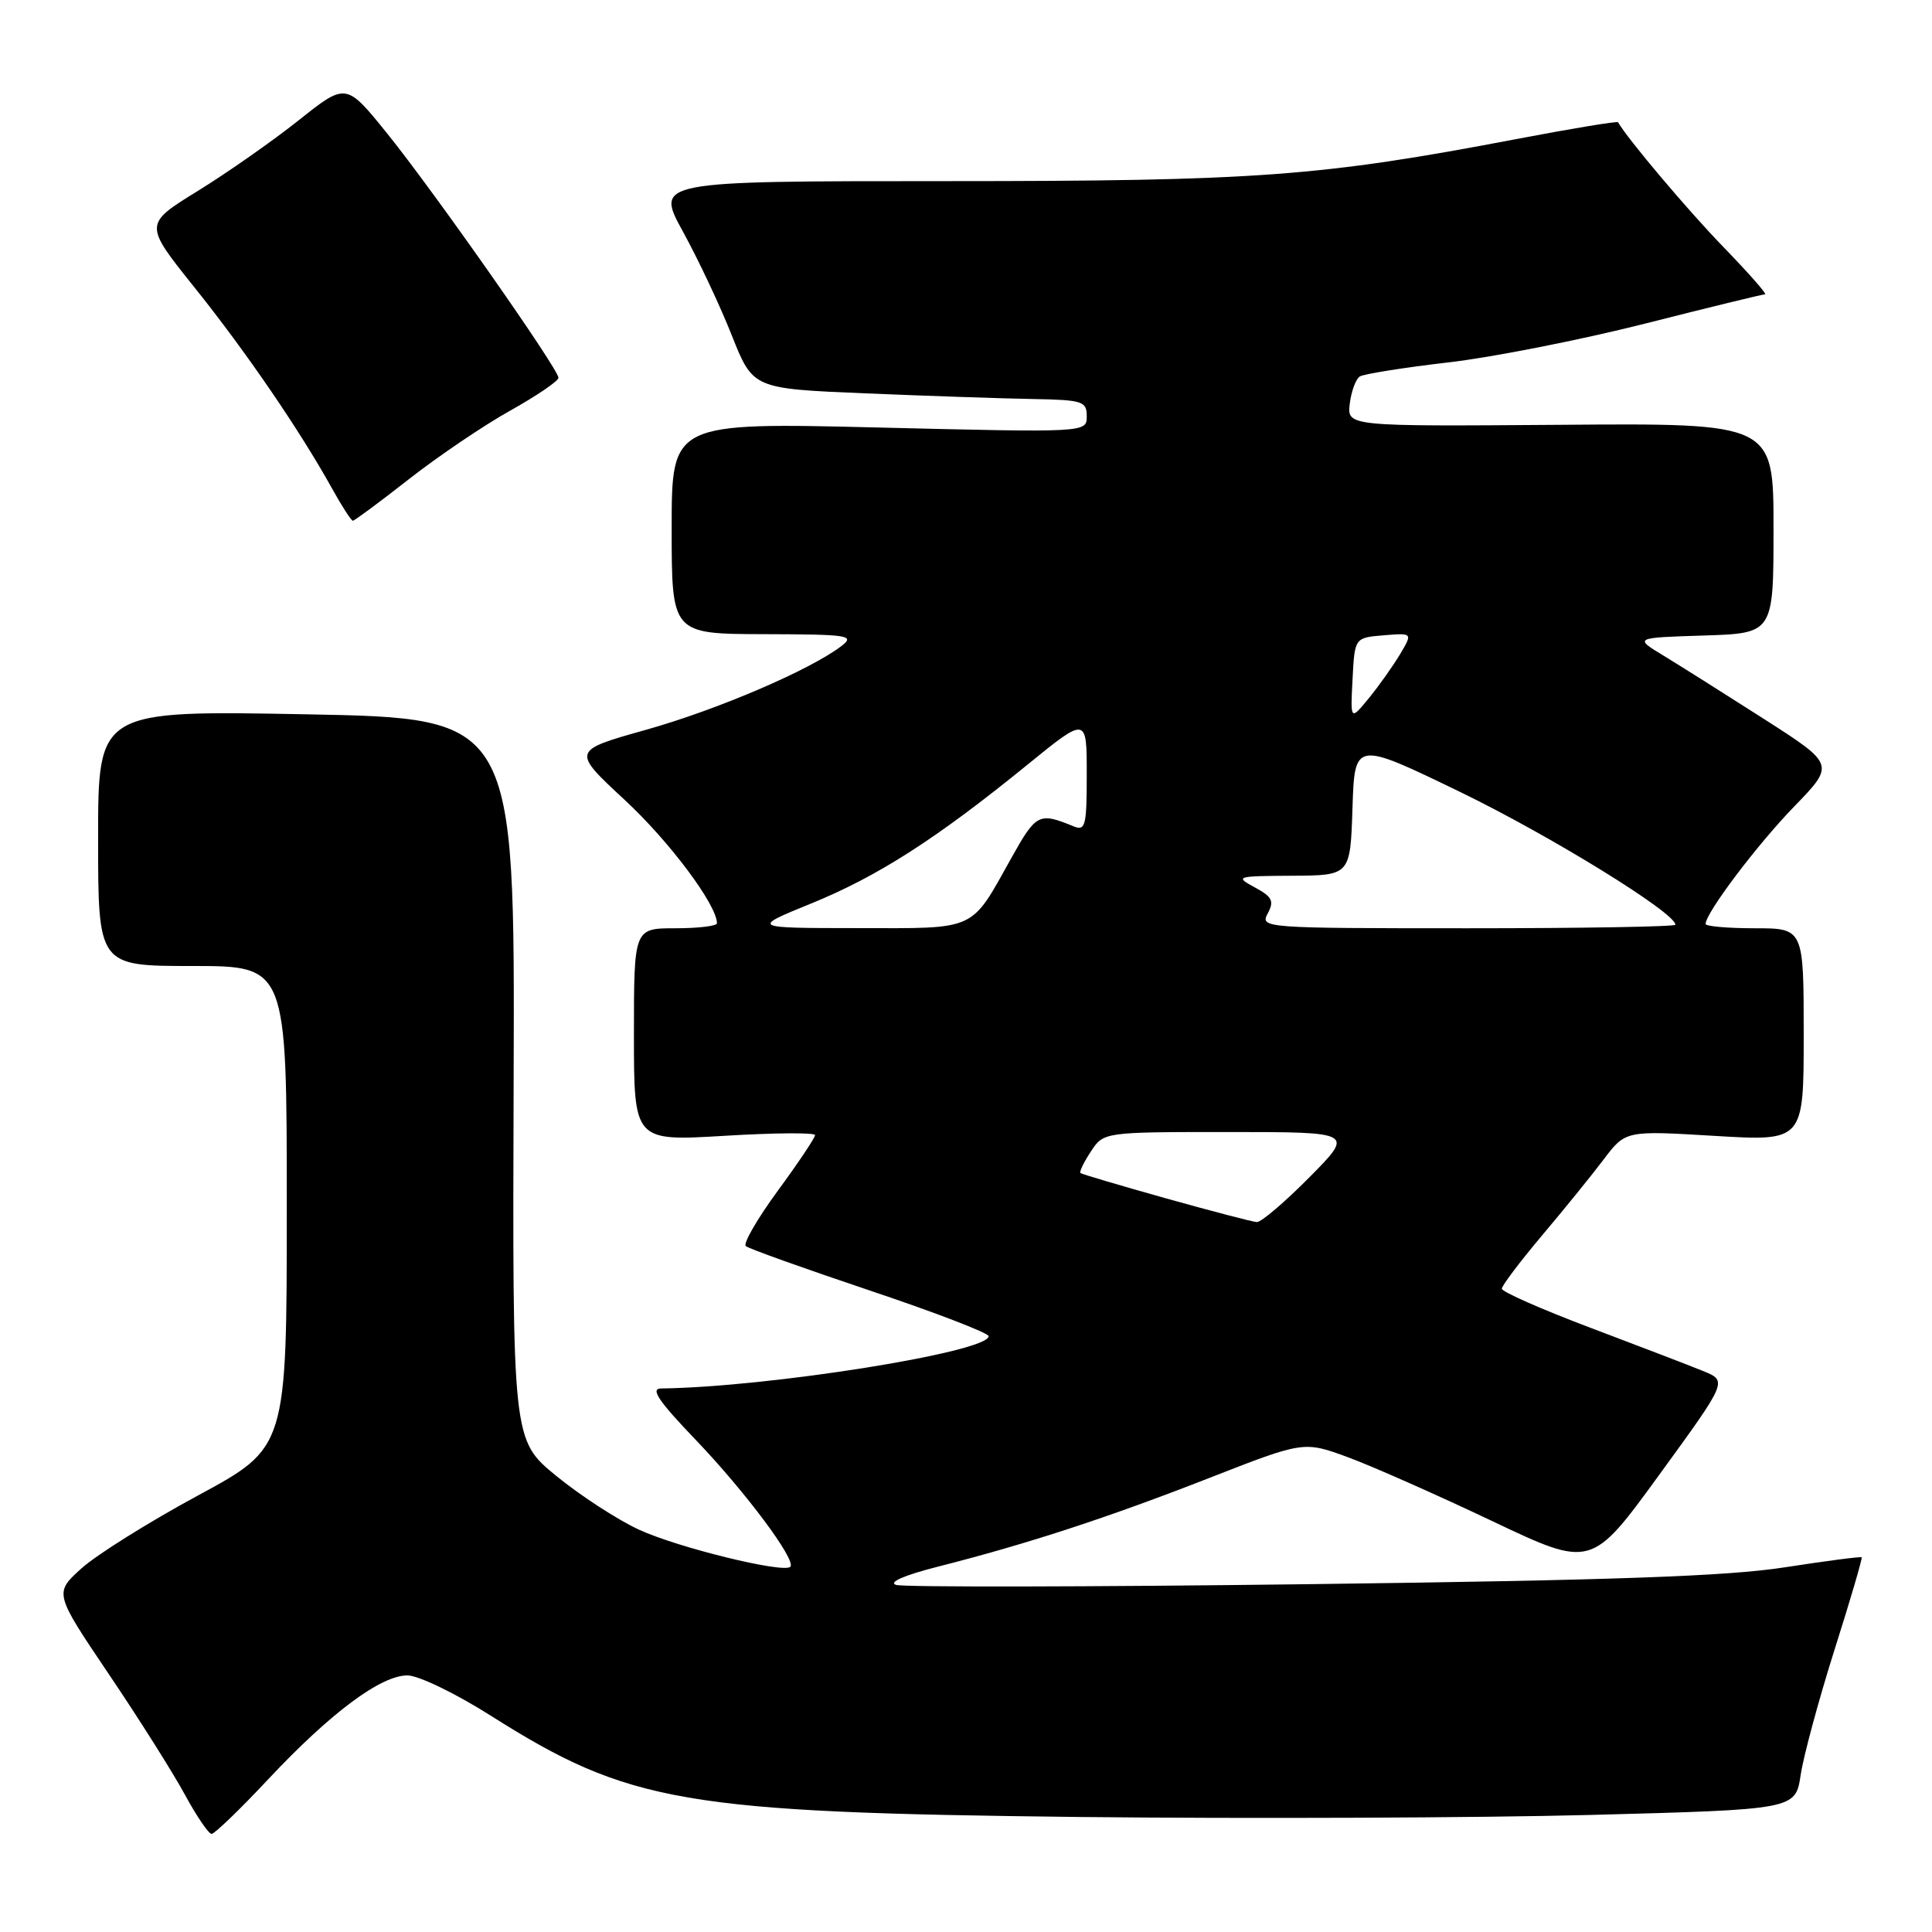 <?xml version="1.0" encoding="UTF-8" standalone="no"?>
<!DOCTYPE svg PUBLIC "-//W3C//DTD SVG 1.1//EN" "http://www.w3.org/Graphics/SVG/1.1/DTD/svg11.dtd" >
<svg xmlns="http://www.w3.org/2000/svg" xmlns:xlink="http://www.w3.org/1999/xlink" version="1.1" viewBox="0 0 256 256">
 <g >
 <path fill="currentColor"
d=" M 35.55 235.75 C 43.78 226.98 50.45 222.00 53.98 222.00 C 55.44 222.00 60.37 224.38 65.05 227.35 C 83.39 238.95 90.52 240.17 143.00 240.76 C 165.28 241.00 195.74 240.88 210.71 240.49 C 237.91 239.77 237.91 239.77 238.60 235.18 C 238.98 232.66 241.00 225.19 243.09 218.58 C 245.19 211.97 246.80 206.47 246.68 206.35 C 246.56 206.23 241.97 206.83 236.48 207.68 C 228.92 208.86 213.67 209.40 173.50 209.91 C 144.35 210.28 119.71 210.32 118.74 210.01 C 117.66 209.67 119.77 208.74 124.24 207.60 C 136.13 204.58 146.75 201.11 160.13 195.88 C 172.76 190.94 172.76 190.94 178.63 193.10 C 181.86 194.29 190.43 198.09 197.68 201.53 C 210.86 207.79 210.86 207.79 219.88 195.39 C 228.90 182.99 228.90 182.99 225.70 181.68 C 223.94 180.96 217.21 178.38 210.75 175.94 C 204.29 173.50 199.00 171.17 199.00 170.76 C 199.00 170.36 201.38 167.21 204.28 163.76 C 207.19 160.32 210.88 155.77 212.48 153.65 C 215.39 149.80 215.39 149.80 227.19 150.51 C 239.00 151.22 239.00 151.22 239.00 137.11 C 239.00 123.00 239.00 123.00 232.50 123.00 C 228.93 123.00 226.00 122.74 226.00 122.43 C 226.00 120.98 232.81 111.95 237.71 106.90 C 243.14 101.30 243.14 101.30 233.82 95.32 C 228.69 92.04 222.70 88.26 220.50 86.92 C 216.50 84.50 216.50 84.50 225.75 84.21 C 235.00 83.92 235.00 83.92 235.00 70.00 C 235.00 56.07 235.00 56.07 206.75 56.29 C 178.50 56.50 178.50 56.50 178.85 53.50 C 179.05 51.85 179.65 50.22 180.19 49.88 C 180.74 49.55 185.98 48.71 191.84 48.03 C 197.70 47.36 209.43 45.04 217.90 42.90 C 226.37 40.75 233.56 39.00 233.87 39.00 C 234.19 39.00 231.71 36.19 228.38 32.75 C 223.65 27.88 215.63 18.37 214.40 16.20 C 214.30 16.03 208.21 17.04 200.86 18.44 C 174.94 23.38 166.54 24.00 125.36 24.00 C 86.82 24.00 86.82 24.00 90.50 30.70 C 92.52 34.38 95.44 40.57 96.97 44.45 C 99.77 51.50 99.77 51.50 114.64 52.12 C 122.81 52.46 132.76 52.80 136.75 52.87 C 143.47 52.99 144.00 53.16 144.00 55.16 C 144.00 57.32 144.00 57.32 116.50 56.65 C 89.00 55.98 89.00 55.98 89.00 69.99 C 89.00 84.00 89.00 84.00 101.25 84.03 C 112.46 84.06 113.33 84.19 111.50 85.60 C 107.36 88.77 95.05 94.05 85.57 96.71 C 75.75 99.47 75.75 99.47 82.77 105.99 C 88.70 111.48 95.00 119.91 95.00 122.34 C 95.00 122.70 92.53 123.00 89.50 123.00 C 84.00 123.00 84.00 123.00 84.00 137.11 C 84.00 151.22 84.00 151.22 96.00 150.50 C 102.60 150.10 108.00 150.06 108.00 150.41 C 108.00 150.76 105.78 154.08 103.07 157.77 C 100.36 161.47 98.45 164.77 98.82 165.11 C 99.19 165.45 106.59 168.09 115.25 171.00 C 123.91 173.90 131.00 176.63 131.00 177.05 C 131.00 179.16 101.88 183.80 87.59 183.98 C 86.14 183.99 87.26 185.65 92.15 190.75 C 98.76 197.65 105.57 206.77 104.72 207.61 C 103.83 208.50 89.82 205.07 84.67 202.69 C 81.83 201.38 76.89 198.17 73.70 195.56 C 67.90 190.81 67.90 190.81 68.06 142.99 C 68.22 95.17 68.22 95.17 40.61 94.65 C 13.00 94.13 13.00 94.13 13.00 111.07 C 13.00 128.00 13.00 128.00 25.50 128.00 C 38.00 128.00 38.00 128.00 38.00 159.90 C 38.00 191.80 38.00 191.80 26.25 198.15 C 19.79 201.64 12.85 205.98 10.83 207.79 C 7.17 211.08 7.17 211.08 14.39 221.79 C 18.37 227.68 22.90 234.86 24.47 237.75 C 26.04 240.64 27.64 243.00 28.04 243.00 C 28.43 243.00 31.82 239.74 35.55 235.75 Z  M 54.21 63.47 C 58.10 60.43 64.14 56.34 67.64 54.39 C 71.14 52.43 74.00 50.48 74.00 50.06 C 74.00 48.90 57.58 25.48 51.33 17.72 C 45.86 10.94 45.86 10.94 39.59 15.93 C 36.13 18.68 30.10 22.90 26.18 25.32 C 19.06 29.71 19.06 29.71 25.79 38.11 C 32.60 46.61 39.72 57.02 44.01 64.75 C 45.31 67.09 46.54 69.00 46.76 69.00 C 46.97 69.00 50.33 66.51 54.21 63.47 Z  M 154.50 158.79 C 148.45 157.09 143.35 155.58 143.17 155.44 C 142.99 155.29 143.60 154.01 144.54 152.59 C 146.23 150.00 146.23 150.00 162.83 150.00 C 179.44 150.00 179.44 150.00 173.50 156.00 C 170.23 159.30 167.10 161.97 166.53 161.93 C 165.96 161.90 160.55 160.48 154.50 158.79 Z  M 107.50 119.71 C 116.32 116.12 124.12 111.11 136.10 101.36 C 144.00 94.93 144.00 94.93 144.00 102.57 C 144.00 109.46 143.83 110.14 142.25 109.49 C 137.67 107.61 137.30 107.80 134.02 113.67 C 128.54 123.48 129.59 123.00 113.60 122.98 C 99.50 122.97 99.50 122.97 107.50 119.71 Z  M 167.98 121.04 C 168.86 119.39 168.59 118.84 166.26 117.58 C 163.60 116.14 163.79 116.08 171.21 116.04 C 178.92 116.00 178.92 116.00 179.21 107.09 C 179.50 98.17 179.50 98.17 193.50 104.95 C 205.40 110.72 222.00 120.95 222.00 122.53 C 222.00 122.79 209.61 123.00 194.46 123.00 C 167.42 123.00 166.95 122.96 167.98 121.04 Z  M 179.22 90.00 C 179.50 84.50 179.50 84.50 183.35 84.18 C 187.19 83.87 187.19 83.87 185.52 86.68 C 184.59 88.23 182.74 90.85 181.39 92.50 C 178.93 95.50 178.93 95.50 179.22 90.00 Z "/>
</g>
</svg>